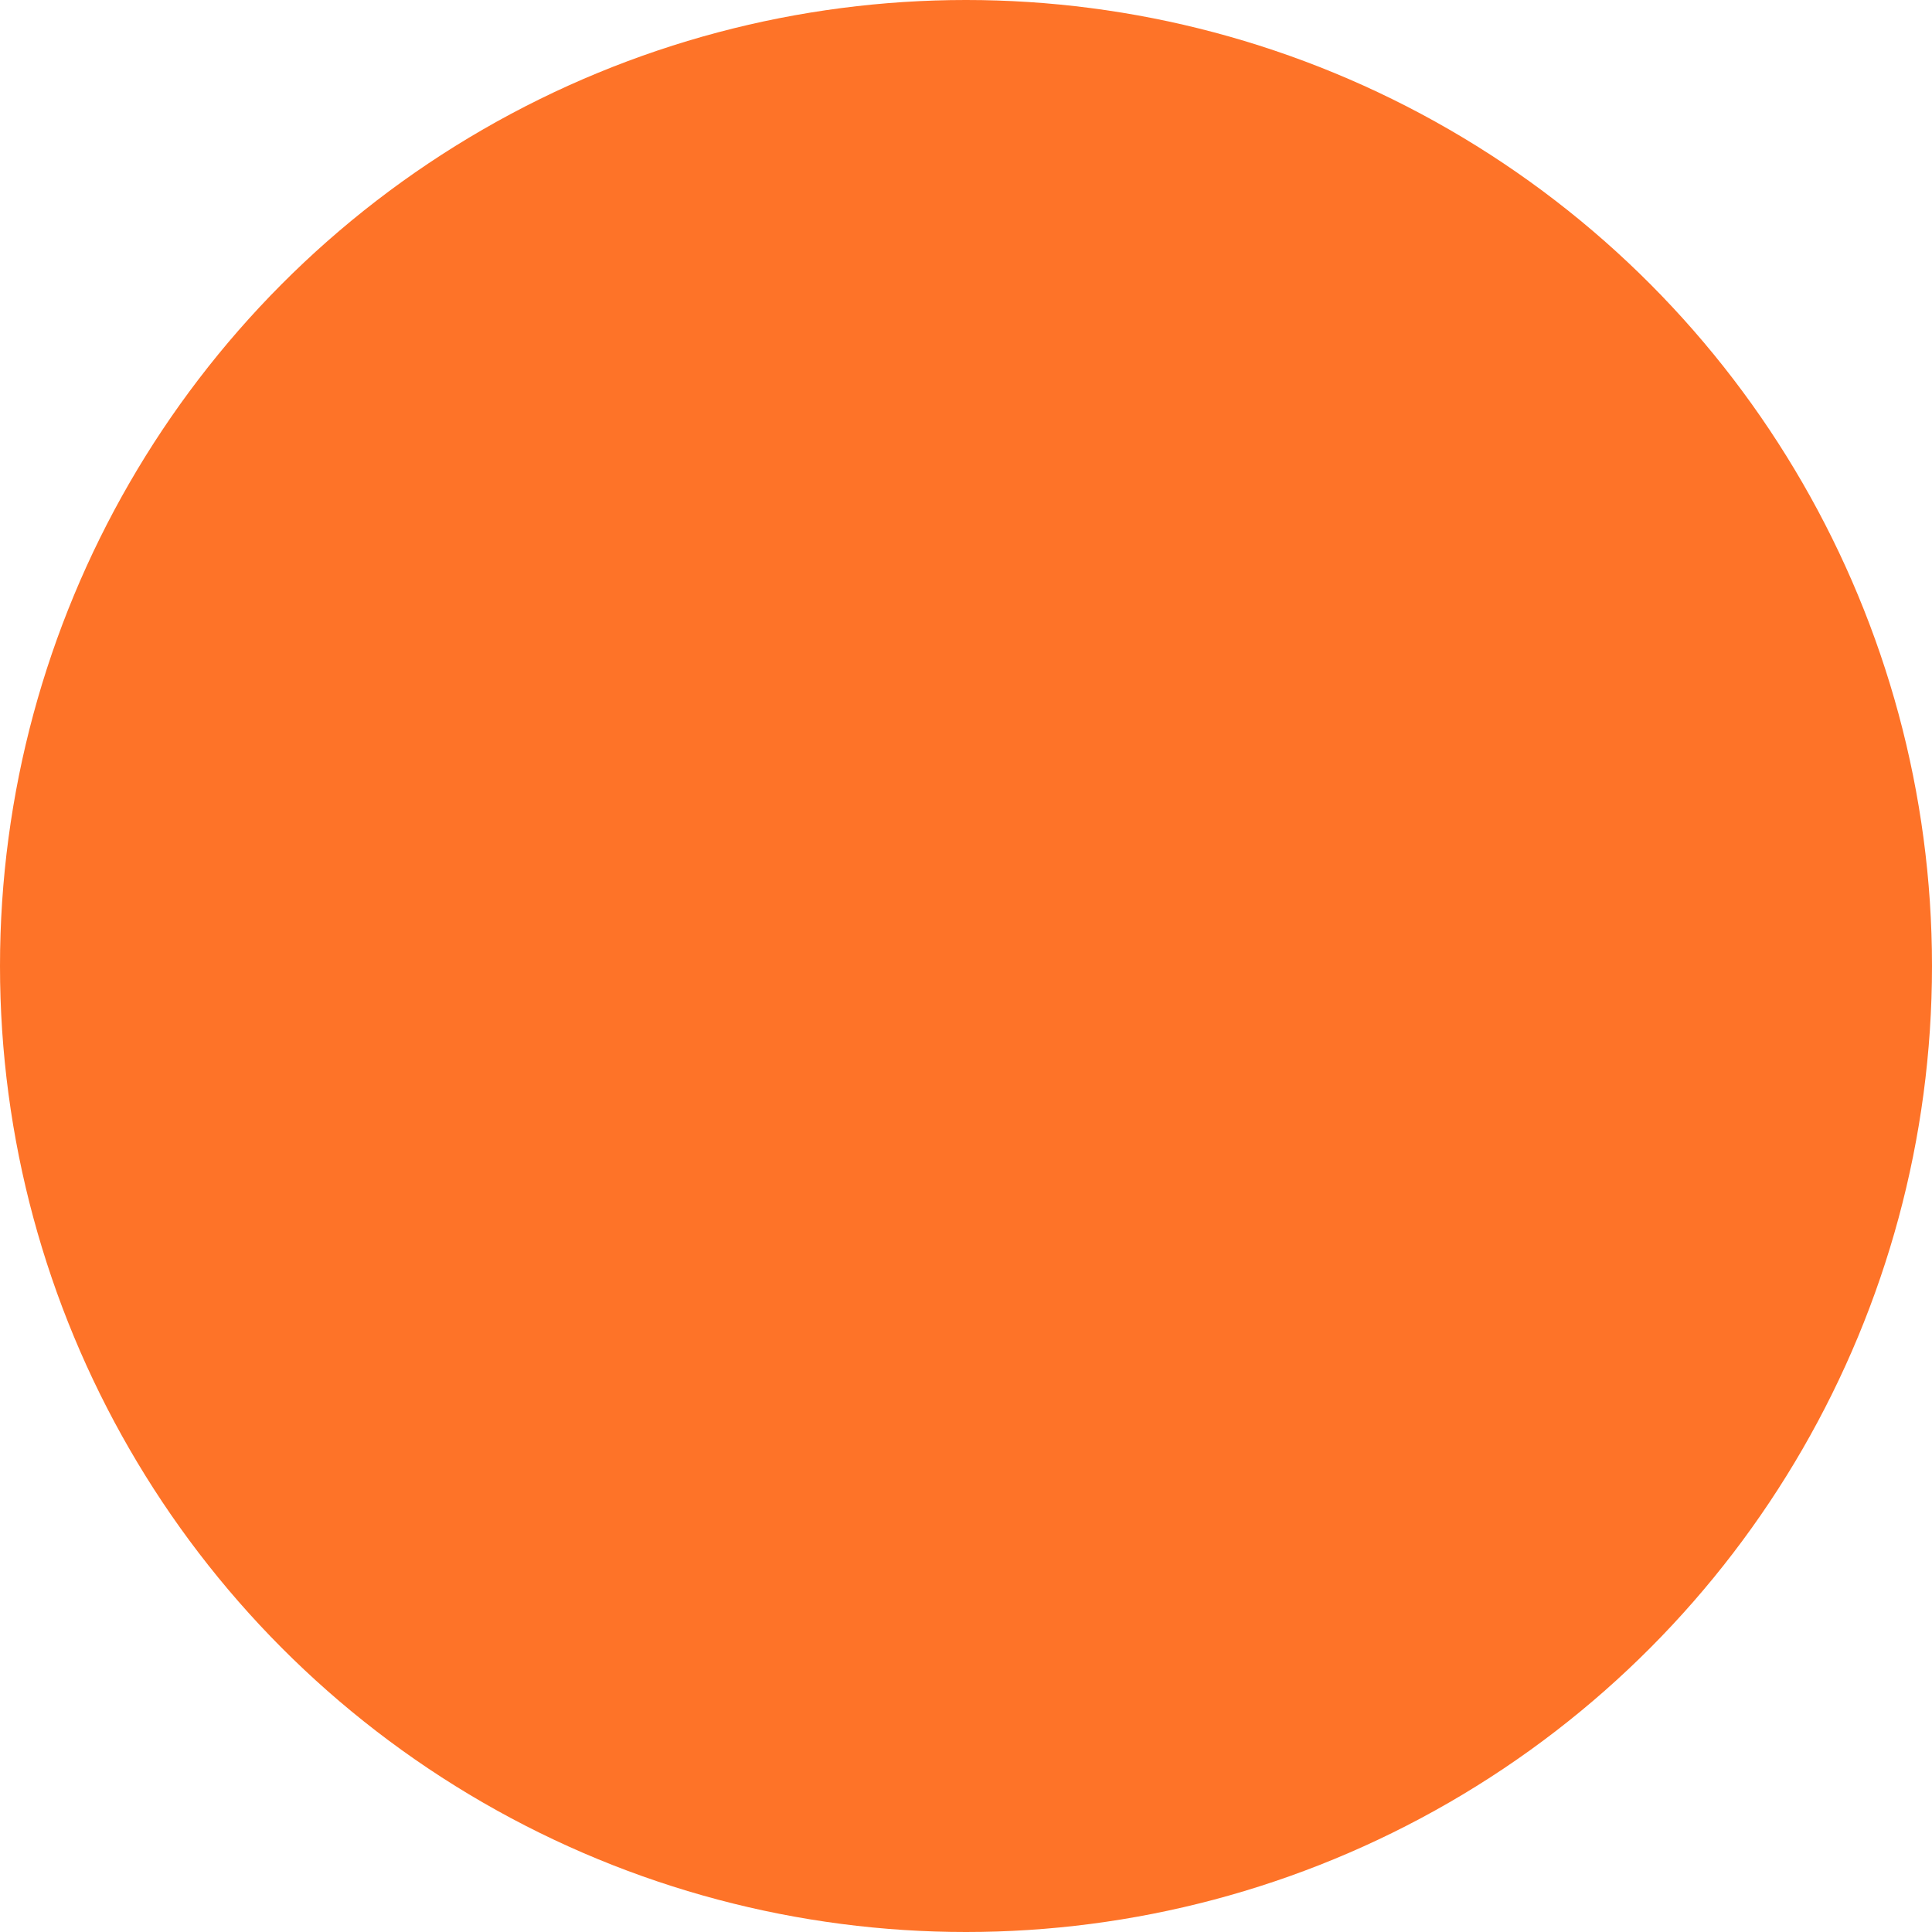 <?xml version="1.0" encoding="UTF-8"?>
<svg width="15px" height="15px" viewBox="0 0 15 15" version="1.1" xmlns="http://www.w3.org/2000/svg" xmlns:xlink="http://www.w3.org/1999/xlink">
    <!-- Generator: Sketch 41.2 (35397) - http://www.bohemiancoding.com/sketch -->
    <title>indicator</title>
    <desc>Created with Sketch.</desc>
    <defs></defs>
    <g id="Customers" stroke="none" stroke-width="1" fill="none" fill-rule="evenodd">
        <g id="DashboardMainSearch2_Desktop_1A_OCC" transform="translate(-40, -205)" fill="#FE7328">
            <g id="Header" transform="translate(-1, 0)">
                <g id="search-results" transform="translate(0, 107)">
                    <g id="table" transform="translate(0, 40)">
                        <g id="tbody" transform="translate(0, 53)">
                            <g id="tr">
                                <g id="td" transform="translate(41, 0)">
                                    <circle id="indicator" cx="7.5" cy="12.5" r="7.5"></circle>
                                </g>
                            </g>
                        </g>
                    </g>
                </g>
            </g>
        </g>
    </g>
</svg>